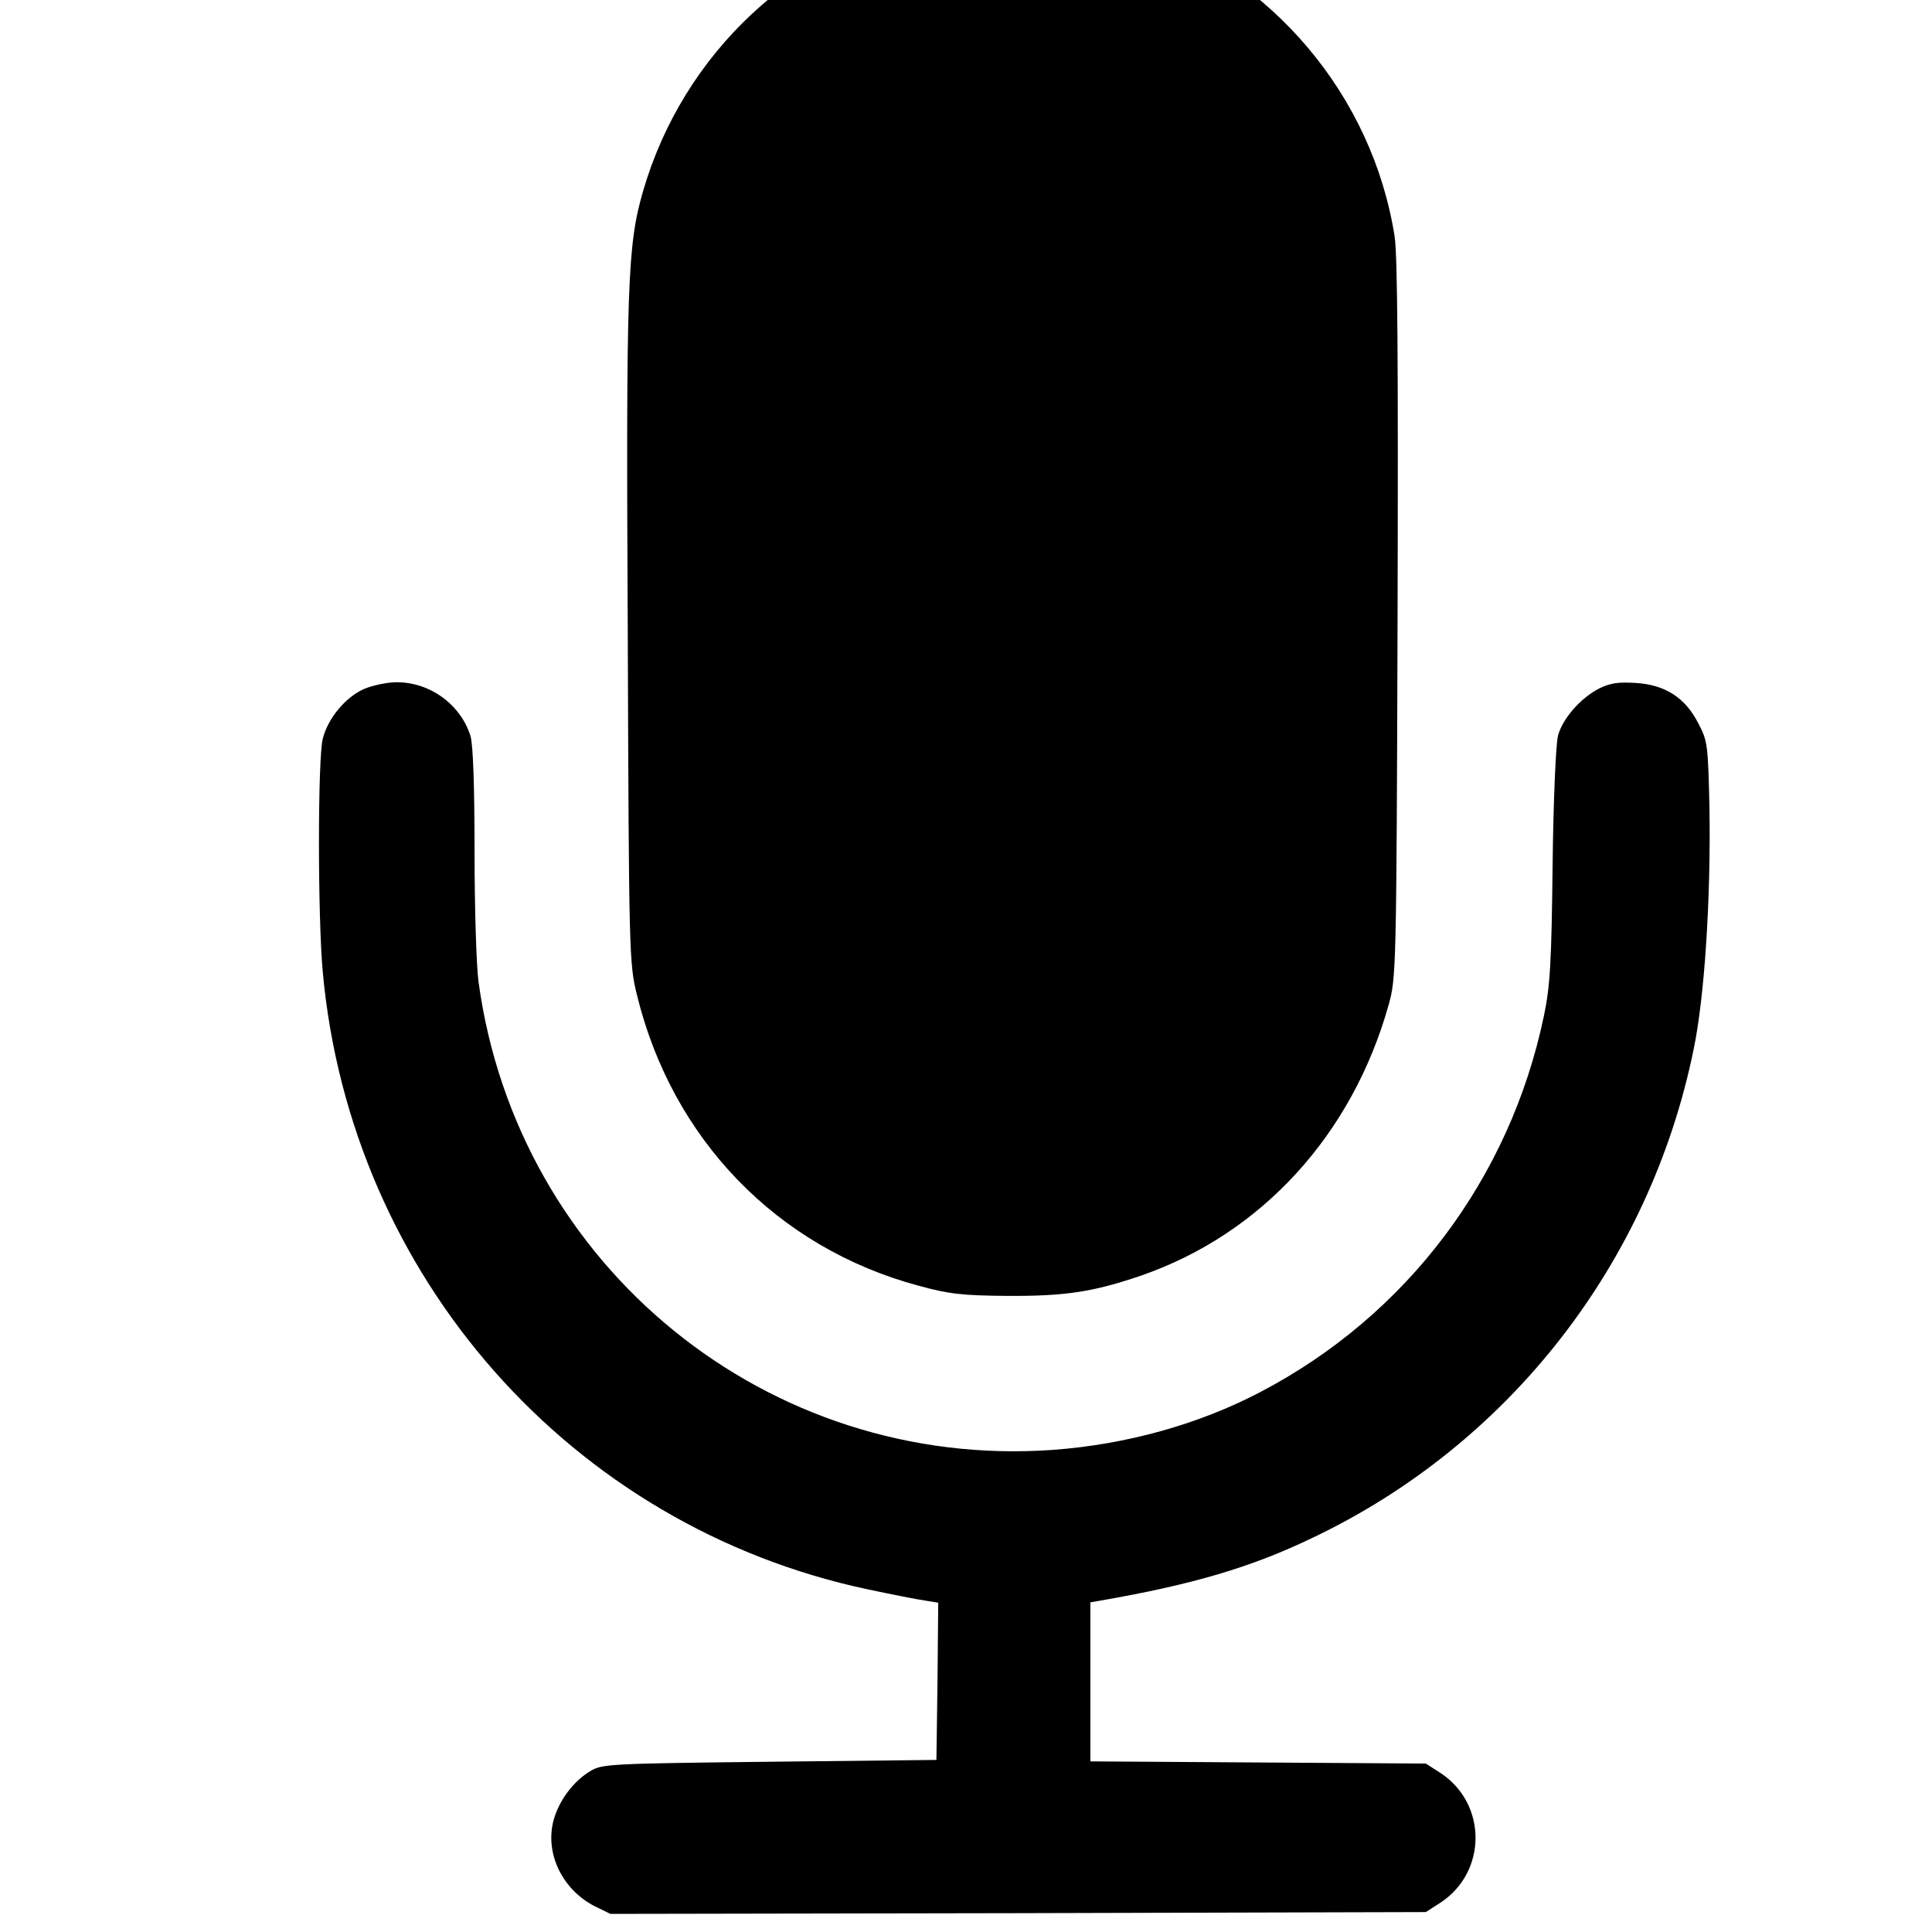 <?xml version="1.0" standalone="no"?>
<!DOCTYPE svg PUBLIC "-//W3C//DTD SVG 20010904//EN"
 "http://www.w3.org/TR/2001/REC-SVG-20010904/DTD/svg10.dtd">
<svg version="1.0" xmlns="http://www.w3.org/2000/svg"
 width="16pt" height="16pt" viewBox="0 0 16 16"
 preserveAspectRatio="xMidYMid meet">
<g transform="translate(0,16) scale(0.003,-0.003)"
fill="#000000" stroke="none">
<path d="M2584 5559 c-387 -81 -698 -371 -809 -754 -43 -149 -47 -254 -42
-1225 3 -880 4 -907 25 -992 97 -399 387 -699 778 -804 84 -23 121 -27 244
-28 161 -1 238 11 370 56 332 115 582 388 683 746 21 76 22 86 25 1062 2 717
0 1005 -8 1060 -61 389 -339 719 -714 846 -166 57 -379 70 -552 33z"/>
<path d="M1004 3431 c-51 -23 -99 -81 -113 -137 -14 -55 -14 -492 0 -644 77
-841 685 -1530 1504 -1704 66 -14 137 -28 158 -31 l37 -6 -2 -217 -3 -217
-460 -5 c-437 -5 -462 -6 -494 -25 -48 -28 -88 -82 -103 -137 -24 -91 24 -190
112 -236 l45 -22 1126 2 1125 3 42 27 c127 85 127 271 0 356 l-42 27 -463 3
-463 3 0 219 0 220 23 4 c260 45 422 93 592 175 541 258 929 756 1050 1346 31
148 48 421 44 670 -4 170 -5 183 -30 230 -36 72 -92 108 -173 113 -49 3 -71 0
-103 -16 -51 -27 -99 -82 -112 -129 -6 -21 -13 -182 -15 -358 -3 -271 -7 -335
-24 -416 -94 -450 -379 -827 -782 -1038 -171 -90 -371 -145 -572 -160 -788
-57 -1480 506 -1587 1292 -6 43 -11 205 -11 359 0 181 -4 294 -11 319 -27 87
-111 149 -204 149 -27 0 -68 -9 -91 -19z"/>
</g>
</svg>
